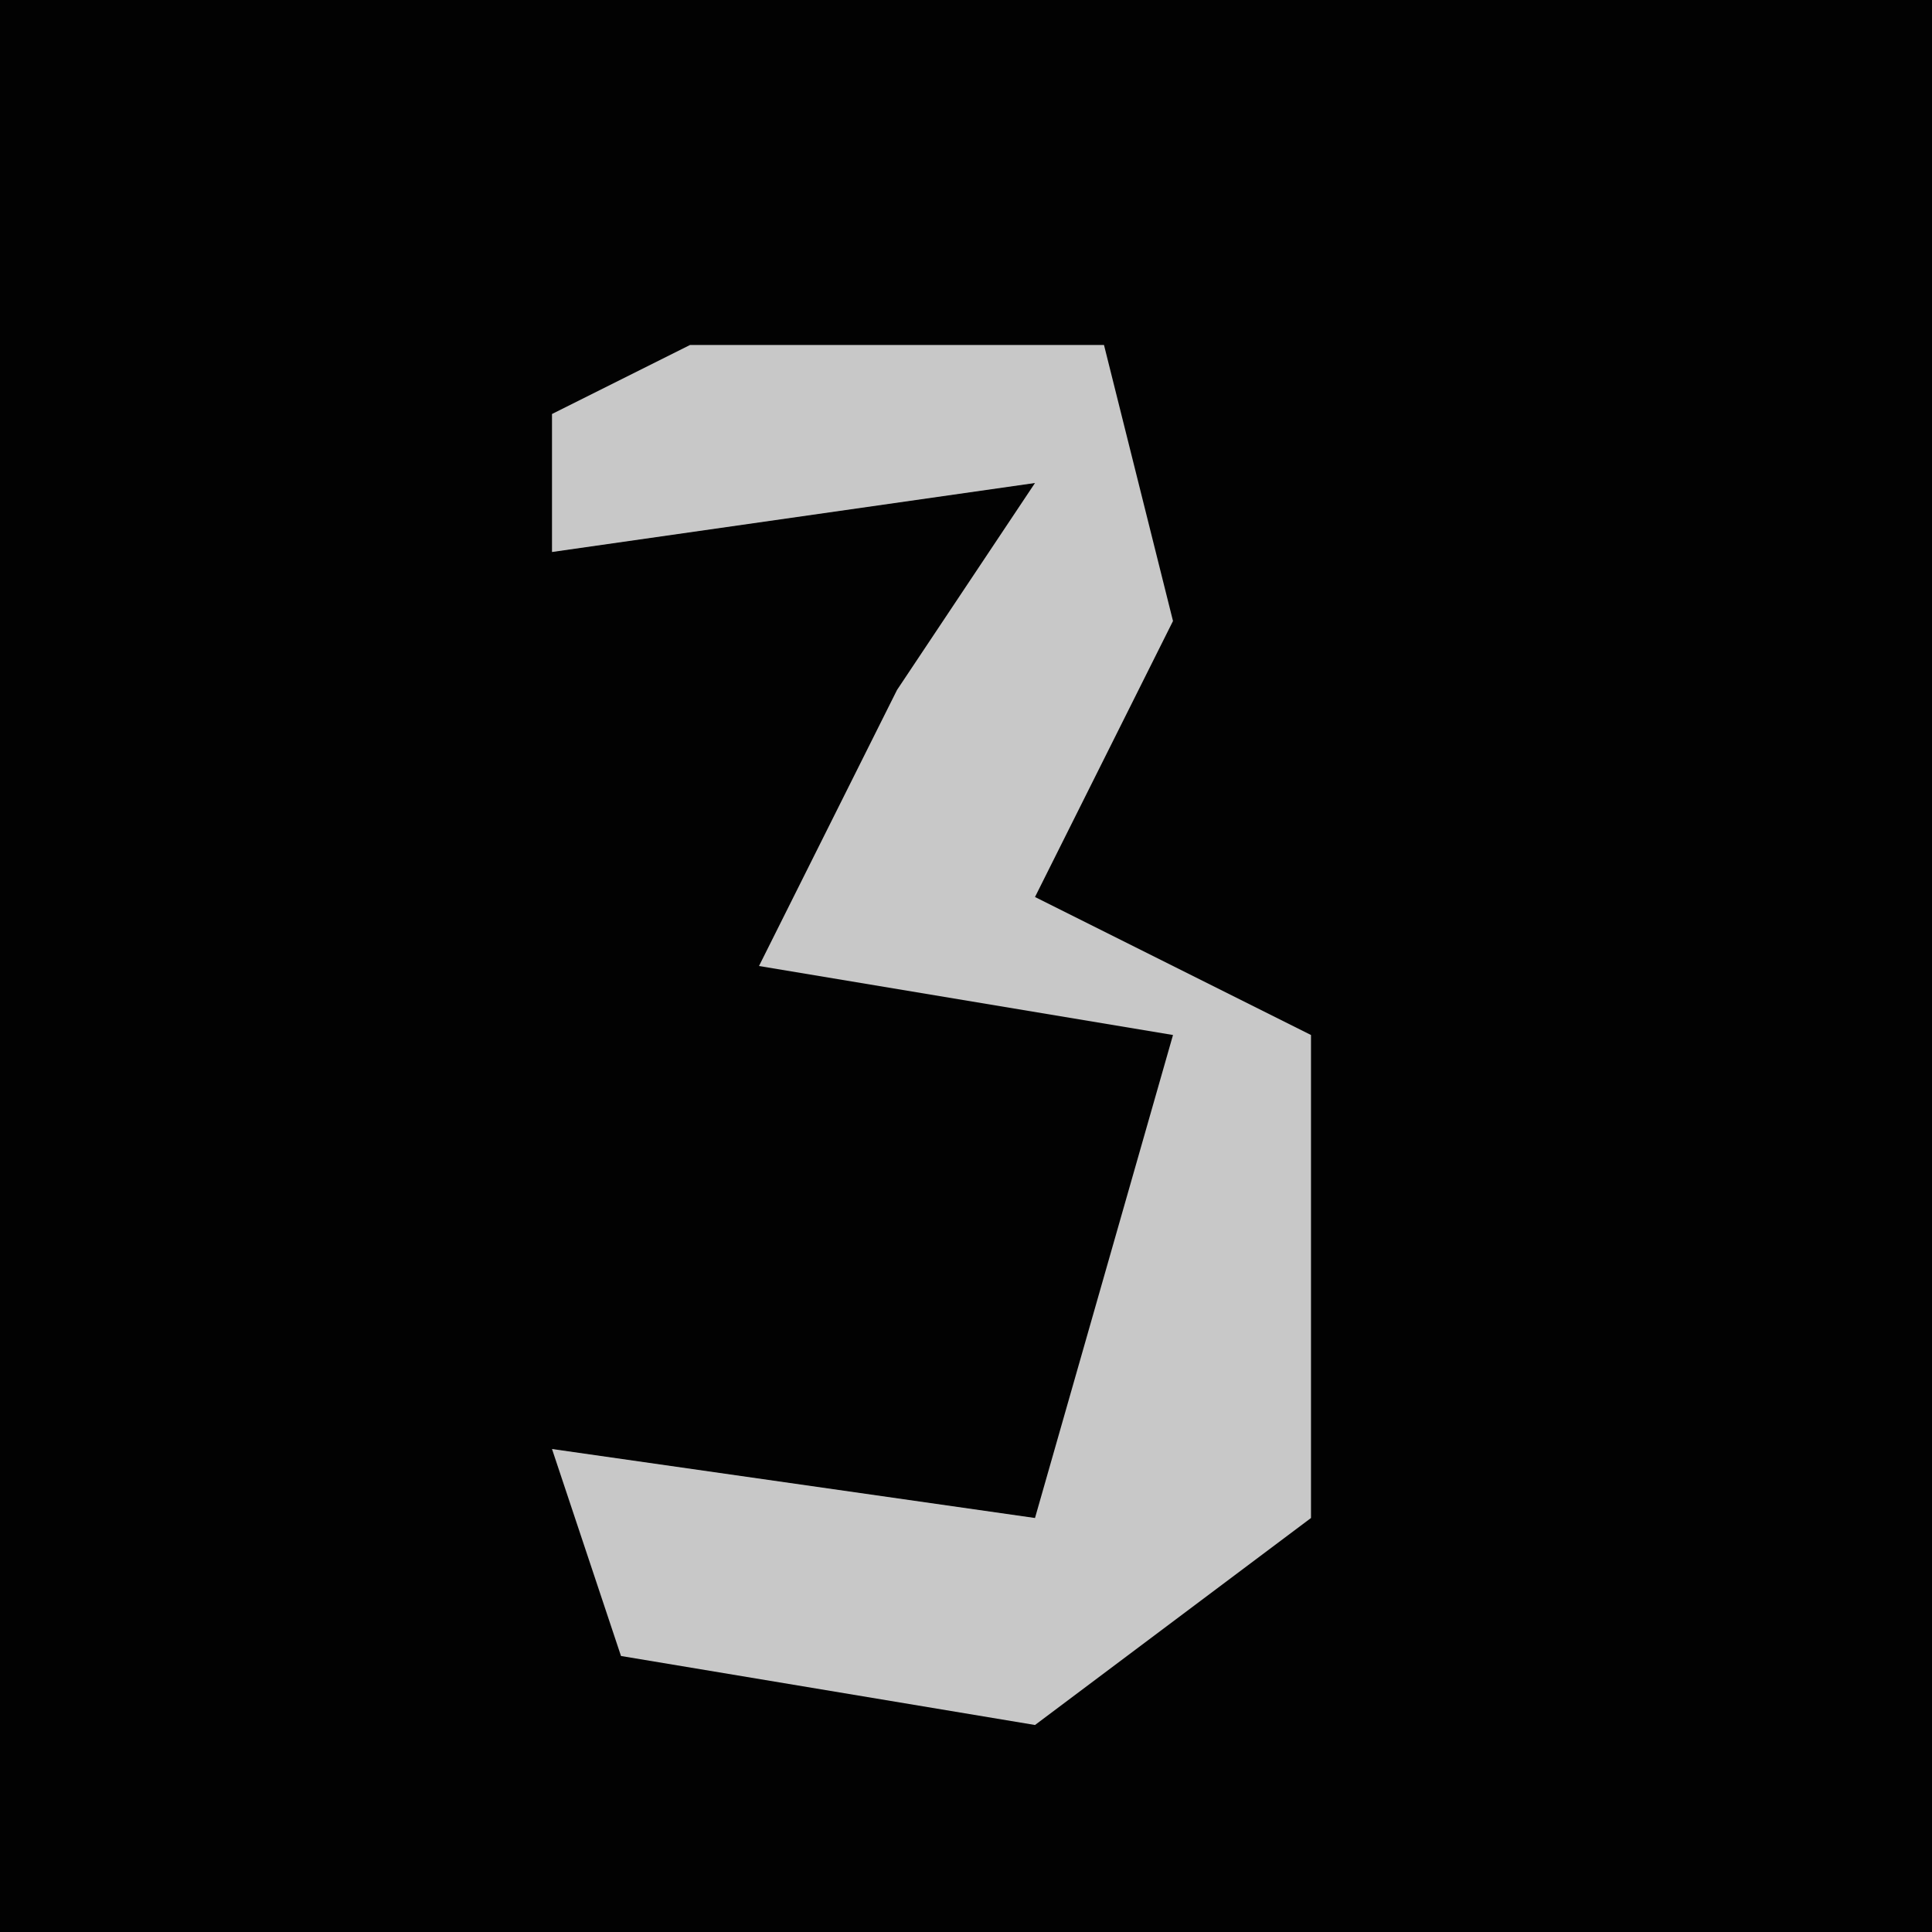 <?xml version="1.0" encoding="UTF-8"?>
<svg version="1.1" xmlns="http://www.w3.org/2000/svg" width="28" height="28">
<path d="M0,0 L28,0 L28,28 L0,28 Z " fill="#020202" transform="translate(0,0)"/>
<path d="M0,0 L6,0 L7,4 L5,8 L9,10 L9,17 L5,20 L-1,19 L-2,16 L5,17 L7,10 L1,9 L3,5 L5,2 L-2,3 L-2,1 Z " fill="#C8C8C8" transform="translate(10,5)"/>
</svg>
